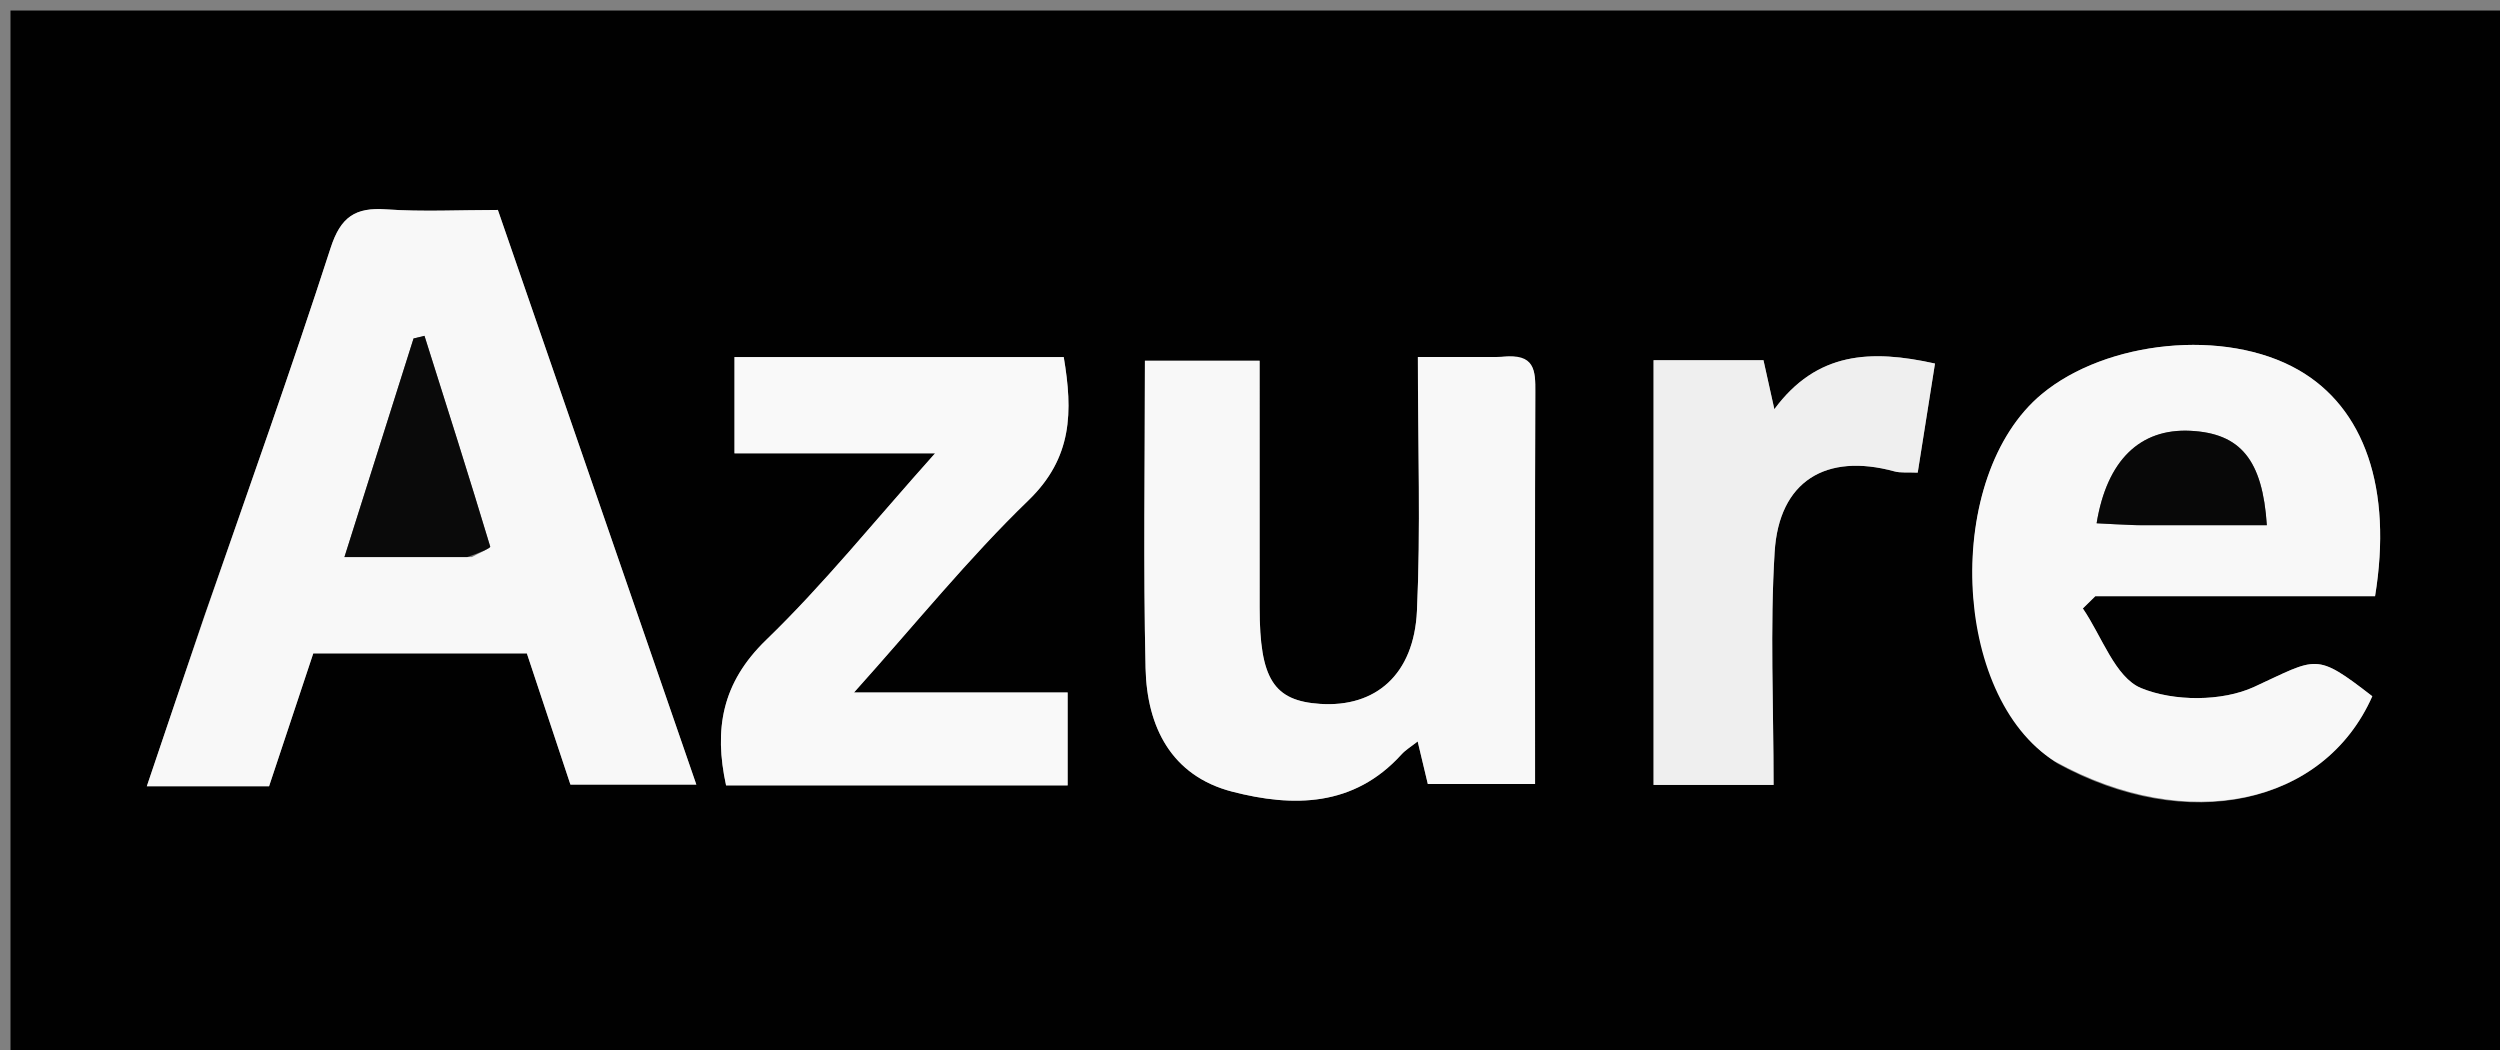 <svg version="1.1" id="Layer_1" xmlns="http://www.w3.org/2000/svg" xmlns:xlink="http://www.w3.org/1999/xlink" x="0px" y="0px"
	 width="100%" viewBox="0 0 238 100" enable-background="new 0 0 238 100" xml:space="preserve">
<rect x="0" y="0" width="238" height="100" fill="#808080" stroke="none"/>
<path fill="#010101" opacity="1" stroke="none" 
	d="
M158,101 
	C105.333,101 53.167,101 1,101 
	C1,67.667 1,34.333 1,1 
	C80.333,1 159.667,1 239,1 
	C239,34.333 239,67.667 239,101 
	C212.167,101 185.333,101 158,101 
M19.394,58.797 
	C17.615,64.071 15.835,69.345 13.976,74.855 
	C18.159,74.855 21.795,74.855 25.614,74.855 
	C27.045,70.555 28.448,66.337 29.822,62.206 
	C36.765,62.206 43.375,62.206 50.158,62.206 
	C51.592,66.523 52.987,70.724 54.305,74.692 
	C58.464,74.692 62.172,74.692 66.29,74.692 
	C59.92,56.249 53.695,38.225 47.397,19.988 
	C43.724,19.988 40.232,20.175 36.771,19.931 
	C33.827,19.722 32.434,20.64 31.475,23.603 
	C27.736,35.152 23.658,46.591 19.394,58.797 
M195.929,72.717 
	C208.262,79.458 221.252,76.663 225.843,66.281 
	C220.383,62.057 220.638,62.612 214.586,65.396 
	C211.535,66.799 206.939,66.789 203.832,65.506 
	C201.361,64.485 200.091,60.56 198.287,57.924 
	C198.682,57.536 199.076,57.149 199.471,56.761 
	C208.376,56.761 217.281,56.761 226.105,56.761 
	C227.781,46.508 225.1,38.814 218.806,35.216 
	C211.818,31.22 200.511,32.428 194.386,37.509 
	C184.98,45.313 185.75,66.308 195.929,72.717 
M142.443,33.988 
	C140.03,33.988 137.617,33.988 134.982,33.988 
	C134.982,42.536 135.255,50.358 134.894,58.151 
	C134.613,64.224 130.959,67.356 125.686,67.011 
	C121.245,66.722 119.923,64.635 119.917,57.862 
	C119.91,49.948 119.915,42.034 119.915,34.339 
	C115.812,34.339 112.396,34.339 108.996,34.339 
	C108.996,44.333 108.836,53.98 109.058,63.619 
	C109.186,69.178 111.499,73.862 117.305,75.365 
	C123.108,76.867 128.883,76.825 133.417,71.826 
	C133.822,71.381 134.364,71.06 134.962,70.586 
	C135.356,72.236 135.68,73.594 135.929,74.638 
	C139.572,74.638 142.815,74.638 146.138,74.638 
	C146.138,61.951 146.114,49.638 146.162,37.325 
	C146.17,35.314 146.187,33.561 142.443,33.988 
M74.577,33.991 
	C72.993,33.991 71.409,33.991 69.923,33.991 
	C69.923,37.314 69.923,39.93 69.923,43.159 
	C76.123,43.159 82.135,43.159 89.017,43.159 
	C83.219,49.636 78.419,55.625 72.944,60.916 
	C68.702,65.015 67.965,69.436 69.122,74.768 
	C80.034,74.768 90.792,74.768 101.64,74.768 
	C101.64,71.797 101.64,69.073 101.64,65.925 
	C94.995,65.925 88.608,65.925 81.3,65.925 
	C87.222,59.328 92.219,53.13 97.9,47.641 
	C102.12,43.564 102.138,39.174 101.268,33.991 
	C92.543,33.991 84.054,33.991 74.577,33.991 
M157.42,54.5 
	C157.42,61.266 157.42,68.033 157.42,74.723 
	C161.439,74.723 164.851,74.723 168.845,74.723 
	C168.845,67.129 168.498,59.815 168.946,52.55 
	C169.363,45.789 173.836,43.093 180.351,44.875 
	C180.946,45.037 181.61,44.951 182.566,44.995 
	C183.124,41.476 183.654,38.129 184.211,34.609 
	C178.09,33.249 172.95,33.495 168.918,38.957 
	C168.426,36.738 168.125,35.384 167.882,34.288 
	C164.209,34.288 160.963,34.288 157.42,34.288 
	C157.42,40.901 157.42,47.2 157.42,54.5 
z"/>
<path fill="#F8F8F8" opacity="1" stroke="none" 
	d="
M19.55,58.434 
	C23.658,46.591 27.736,35.152 31.475,23.603 
	C32.434,20.64 33.827,19.722 36.771,19.931 
	C40.232,20.175 43.724,19.988 47.397,19.988 
	C53.695,38.225 59.92,56.249 66.29,74.692 
	C62.172,74.692 58.464,74.692 54.305,74.692 
	C52.987,70.724 51.592,66.523 50.158,62.206 
	C43.375,62.206 36.765,62.206 29.822,62.206 
	C28.448,66.337 27.045,70.555 25.614,74.855 
	C21.795,74.855 18.159,74.855 13.976,74.855 
	C15.835,69.345 17.615,64.071 19.55,58.434 
M44.925,53.03 
	C45.534,52.691 46.712,52.181 46.669,52.038 
	C44.649,45.329 42.524,38.652 40.41,31.971 
	C40.064,32.054 39.717,32.138 39.37,32.222 
	C37.231,38.988 35.091,45.754 32.79,53.032 
	C36.837,53.032 40.441,53.032 44.925,53.03 
z"/>
<path fill="#F8F8F8" opacity="1" stroke="none" 
	d="
M195.636,72.492 
	C185.75,66.308 184.98,45.313 194.386,37.509 
	C200.511,32.428 211.818,31.22 218.806,35.216 
	C225.1,38.814 227.781,46.508 226.105,56.761 
	C217.281,56.761 208.376,56.761 199.471,56.761 
	C199.076,57.149 198.682,57.536 198.287,57.924 
	C200.091,60.56 201.361,64.485 203.832,65.506 
	C206.939,66.789 211.535,66.799 214.586,65.396 
	C220.638,62.612 220.383,62.057 225.843,66.281 
	C221.252,76.663 208.262,79.458 195.636,72.492 
M203.879,50.001 
	C207.849,50.001 211.818,50.001 215.803,50.001 
	C215.396,43.77 213.29,41.245 208.519,41.012 
	C203.727,40.778 200.578,43.824 199.598,49.815 
	C200.741,49.878 201.867,49.94 203.879,50.001 
z"/>
<path fill="#F8F8F8" opacity="1" stroke="none" 
	d="
M142.921,33.989 
	C146.187,33.561 146.17,35.314 146.162,37.325 
	C146.114,49.638 146.138,61.951 146.138,74.638 
	C142.815,74.638 139.572,74.638 135.929,74.638 
	C135.68,73.594 135.356,72.236 134.962,70.586 
	C134.364,71.06 133.822,71.381 133.417,71.826 
	C128.883,76.825 123.108,76.867 117.305,75.365 
	C111.499,73.862 109.186,69.178 109.058,63.619 
	C108.836,53.98 108.996,44.333 108.996,34.339 
	C112.396,34.339 115.812,34.339 119.915,34.339 
	C119.915,42.034 119.91,49.948 119.917,57.862 
	C119.923,64.635 121.245,66.722 125.686,67.011 
	C130.959,67.356 134.613,64.224 134.894,58.151 
	C135.255,50.358 134.982,42.536 134.982,33.988 
	C137.617,33.988 140.03,33.988 142.921,33.989 
z"/>
<path fill="#F9F9F9" opacity="1" stroke="none" 
	d="
M75.071,33.991 
	C84.054,33.991 92.543,33.991 101.268,33.991 
	C102.138,39.174 102.12,43.564 97.9,47.641 
	C92.219,53.13 87.222,59.328 81.3,65.925 
	C88.608,65.925 94.995,65.925 101.64,65.925 
	C101.64,69.073 101.64,71.797 101.64,74.768 
	C90.792,74.768 80.034,74.768 69.122,74.768 
	C67.965,69.436 68.702,65.015 72.944,60.916 
	C78.419,55.625 83.219,49.636 89.017,43.159 
	C82.135,43.159 76.123,43.159 69.923,43.159 
	C69.923,39.93 69.923,37.314 69.923,33.991 
	C71.409,33.991 72.993,33.991 75.071,33.991 
z"/>
<path fill="#EFEFEF" opacity="1" stroke="none" 
	d="
M157.42,54 
	C157.42,47.2 157.42,40.901 157.42,34.288 
	C160.963,34.288 164.209,34.288 167.882,34.288 
	C168.125,35.384 168.426,36.738 168.918,38.957 
	C172.95,33.495 178.09,33.249 184.211,34.609 
	C183.654,38.129 183.124,41.476 182.566,44.995 
	C181.61,44.951 180.946,45.037 180.351,44.875 
	C173.836,43.093 169.363,45.789 168.946,52.55 
	C168.498,59.815 168.845,67.129 168.845,74.723 
	C164.851,74.723 161.439,74.723 157.42,74.723 
	C157.42,68.033 157.42,61.266 157.42,54 
z"/>
<path fill="#0A0A0A" opacity="1" stroke="none" 
	d="
M44.485,53.031 
	C40.441,53.032 36.837,53.032 32.79,53.032 
	C35.091,45.754 37.231,38.988 39.37,32.222 
	C39.717,32.138 40.064,32.054 40.41,31.971 
	C42.524,38.652 44.649,45.329 46.669,52.038 
	C46.712,52.181 45.534,52.691 44.485,53.031 
z"/>
<path fill="#080808" opacity="1" stroke="none" 
	d="
M203.436,50.001 
	C201.867,49.94 200.741,49.878 199.598,49.815 
	C200.578,43.824 203.727,40.778 208.519,41.012 
	C213.29,41.245 215.396,43.77 215.803,50.001 
	C211.818,50.001 207.849,50.001 203.436,50.001 
z"/>
</svg>